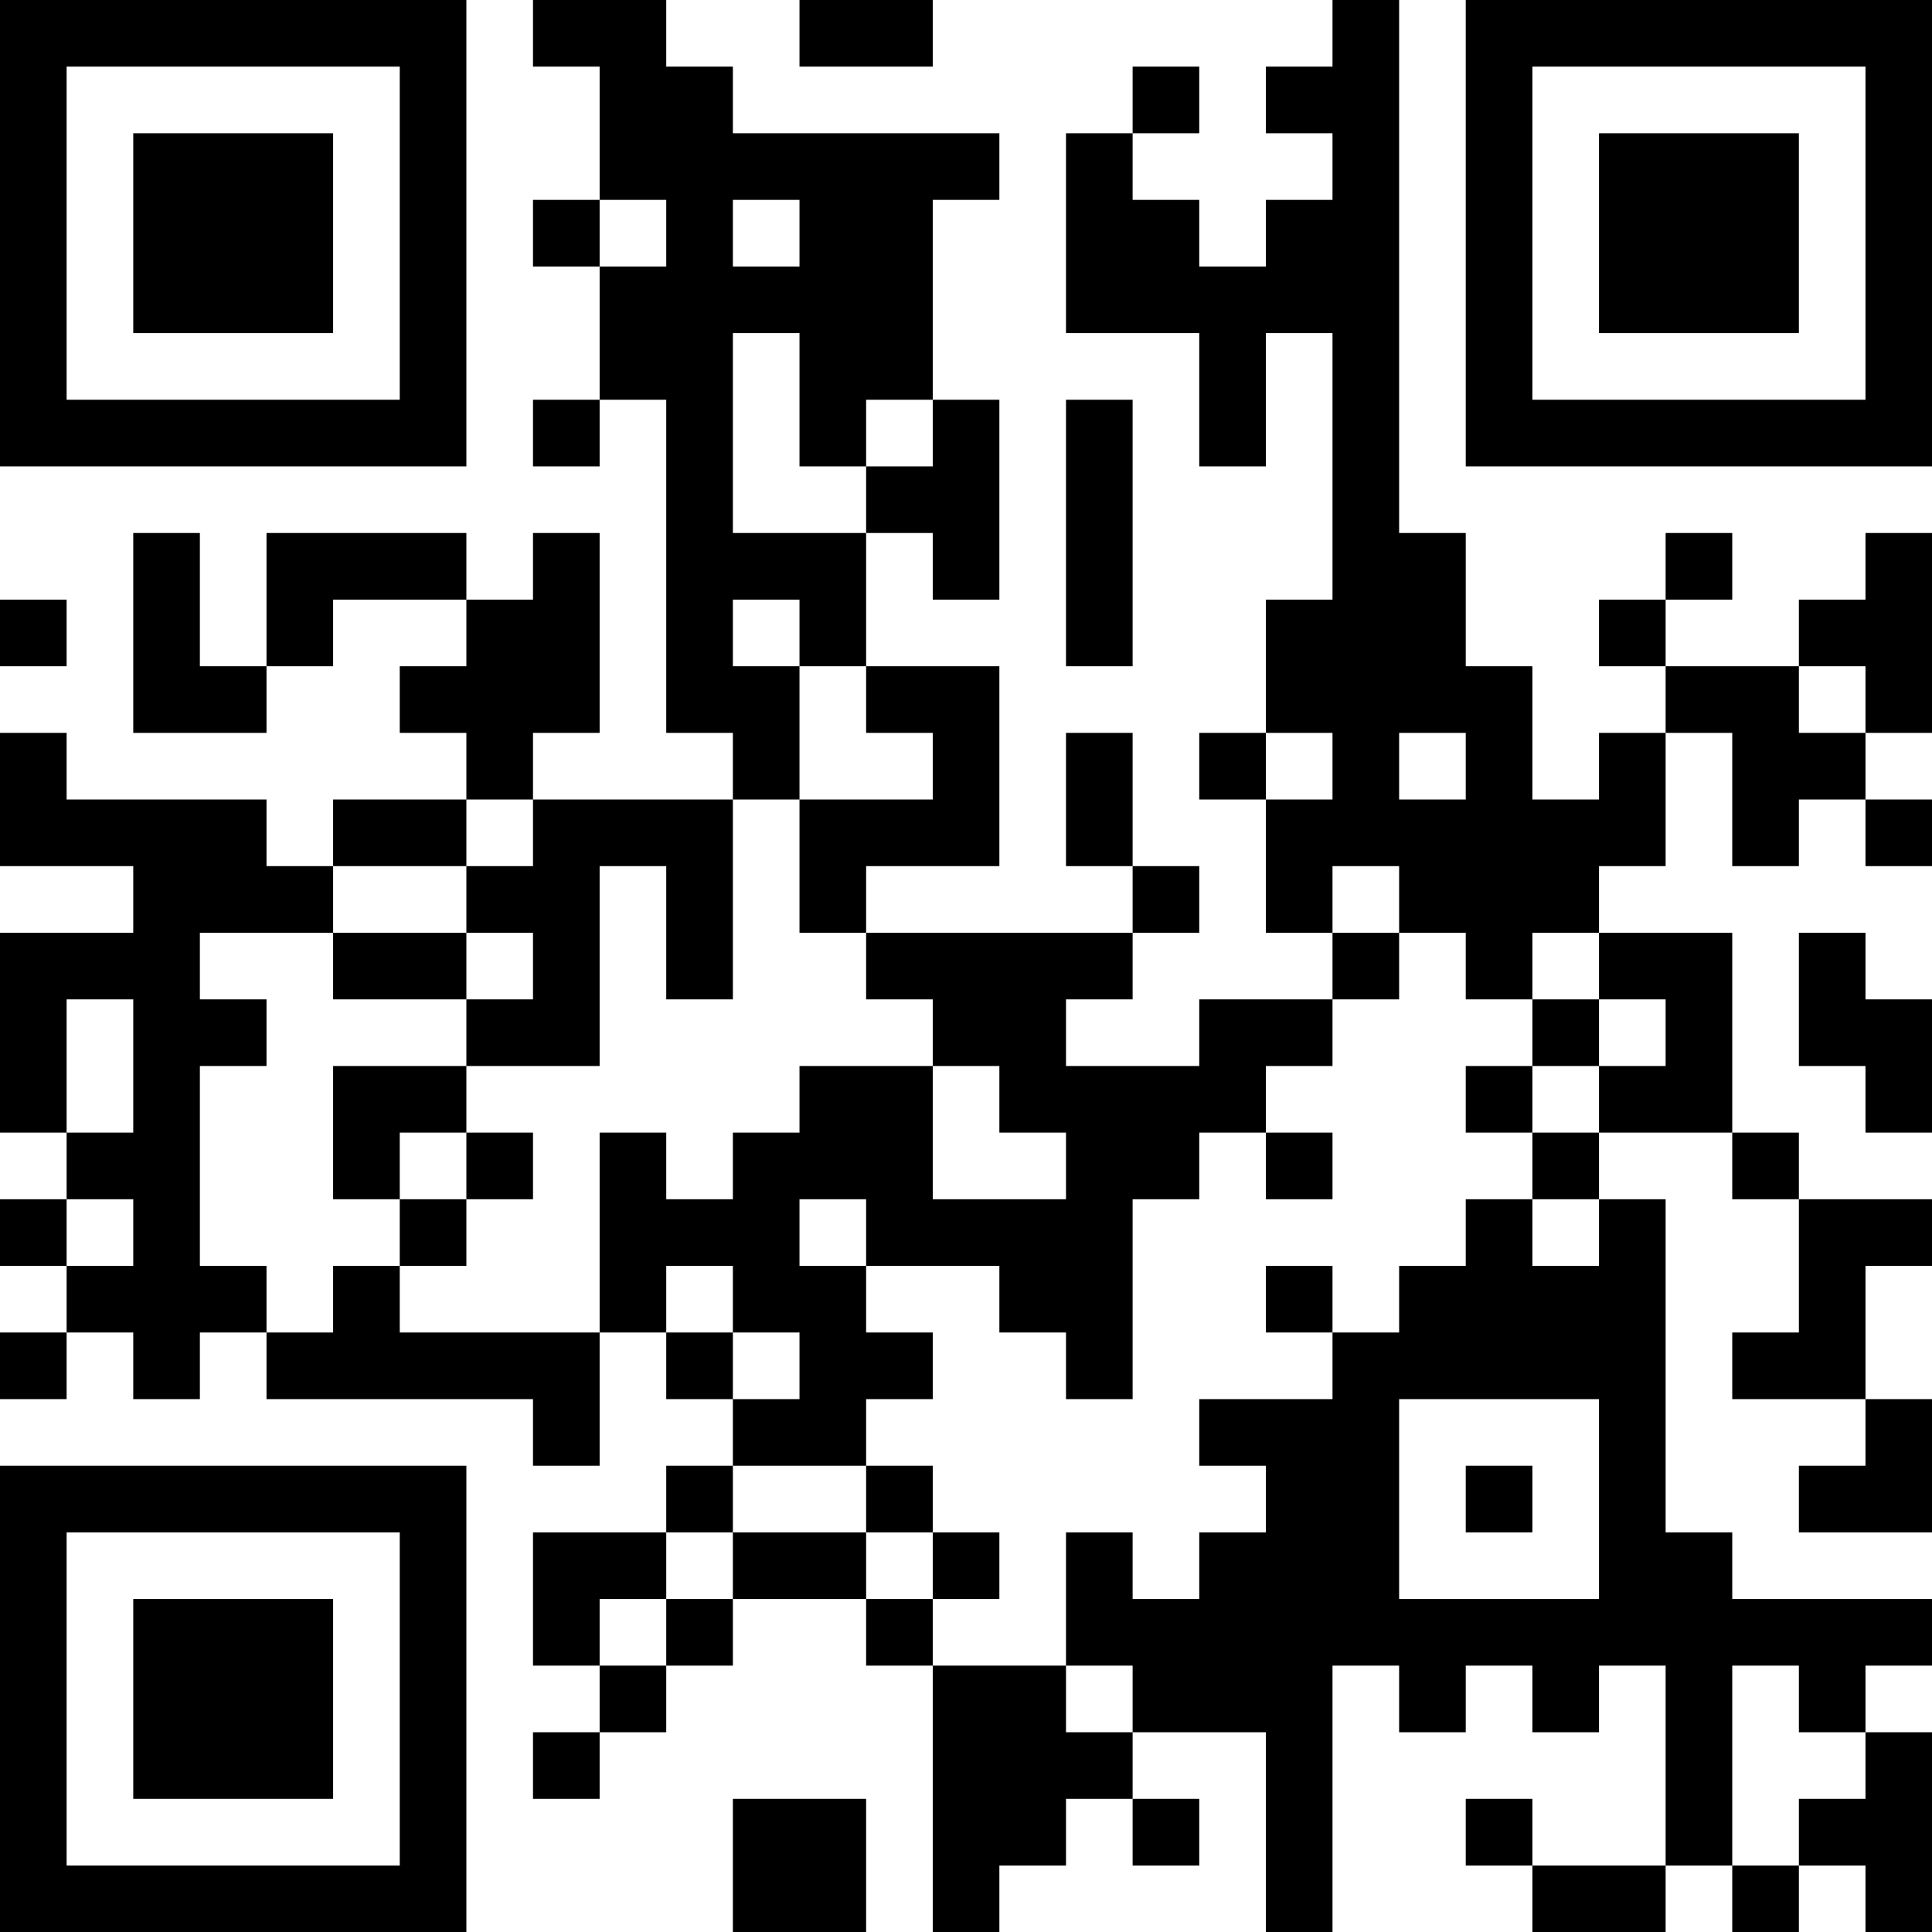 <?xml version="1.0" encoding="UTF-8"?>
<svg xmlns="http://www.w3.org/2000/svg" version="1.1" width="200" height="200" viewBox="0 0 200 200"><rect x="0" y="0" width="200" height="200" fill="#ffffff"/><g transform="scale(6.897)"><g transform="translate(0,0)"><path fill-rule="evenodd" d="M8 0L8 1L9 1L9 3L8 3L8 4L9 4L9 6L8 6L8 7L9 7L9 6L10 6L10 11L11 11L11 12L8 12L8 11L9 11L9 8L8 8L8 9L7 9L7 8L4 8L4 10L3 10L3 8L2 8L2 11L4 11L4 10L5 10L5 9L7 9L7 10L6 10L6 11L7 11L7 12L5 12L5 13L4 13L4 12L1 12L1 11L0 11L0 13L2 13L2 14L0 14L0 17L1 17L1 18L0 18L0 19L1 19L1 20L0 20L0 21L1 21L1 20L2 20L2 21L3 21L3 20L4 20L4 21L8 21L8 22L9 22L9 20L10 20L10 21L11 21L11 22L10 22L10 23L8 23L8 25L9 25L9 26L8 26L8 27L9 27L9 26L10 26L10 25L11 25L11 24L13 24L13 25L14 25L14 29L15 29L15 28L16 28L16 27L17 27L17 28L18 28L18 27L17 27L17 26L19 26L19 29L20 29L20 25L21 25L21 26L22 26L22 25L23 25L23 26L24 26L24 25L25 25L25 28L23 28L23 27L22 27L22 28L23 28L23 29L25 29L25 28L26 28L26 29L27 29L27 28L28 28L28 29L29 29L29 26L28 26L28 25L29 25L29 24L26 24L26 23L25 23L25 18L24 18L24 17L26 17L26 18L27 18L27 20L26 20L26 21L28 21L28 22L27 22L27 23L29 23L29 21L28 21L28 19L29 19L29 18L27 18L27 17L26 17L26 14L24 14L24 13L25 13L25 11L26 11L26 13L27 13L27 12L28 12L28 13L29 13L29 12L28 12L28 11L29 11L29 8L28 8L28 9L27 9L27 10L25 10L25 9L26 9L26 8L25 8L25 9L24 9L24 10L25 10L25 11L24 11L24 12L23 12L23 10L22 10L22 8L21 8L21 0L20 0L20 1L19 1L19 2L20 2L20 3L19 3L19 4L18 4L18 3L17 3L17 2L18 2L18 1L17 1L17 2L16 2L16 5L18 5L18 7L19 7L19 5L20 5L20 9L19 9L19 11L18 11L18 12L19 12L19 14L20 14L20 15L18 15L18 16L16 16L16 15L17 15L17 14L18 14L18 13L17 13L17 11L16 11L16 13L17 13L17 14L13 14L13 13L15 13L15 10L13 10L13 8L14 8L14 9L15 9L15 6L14 6L14 3L15 3L15 2L11 2L11 1L10 1L10 0ZM12 0L12 1L14 1L14 0ZM9 3L9 4L10 4L10 3ZM11 3L11 4L12 4L12 3ZM11 5L11 8L13 8L13 7L14 7L14 6L13 6L13 7L12 7L12 5ZM16 6L16 10L17 10L17 6ZM0 9L0 10L1 10L1 9ZM11 9L11 10L12 10L12 12L11 12L11 15L10 15L10 13L9 13L9 16L7 16L7 15L8 15L8 14L7 14L7 13L8 13L8 12L7 12L7 13L5 13L5 14L3 14L3 15L4 15L4 16L3 16L3 19L4 19L4 20L5 20L5 19L6 19L6 20L9 20L9 17L10 17L10 18L11 18L11 17L12 17L12 16L14 16L14 18L16 18L16 17L15 17L15 16L14 16L14 15L13 15L13 14L12 14L12 12L14 12L14 11L13 11L13 10L12 10L12 9ZM27 10L27 11L28 11L28 10ZM19 11L19 12L20 12L20 11ZM21 11L21 12L22 12L22 11ZM20 13L20 14L21 14L21 15L20 15L20 16L19 16L19 17L18 17L18 18L17 18L17 21L16 21L16 20L15 20L15 19L13 19L13 18L12 18L12 19L13 19L13 20L14 20L14 21L13 21L13 22L11 22L11 23L10 23L10 24L9 24L9 25L10 25L10 24L11 24L11 23L13 23L13 24L14 24L14 25L16 25L16 26L17 26L17 25L16 25L16 23L17 23L17 24L18 24L18 23L19 23L19 22L18 22L18 21L20 21L20 20L21 20L21 19L22 19L22 18L23 18L23 19L24 19L24 18L23 18L23 17L24 17L24 16L25 16L25 15L24 15L24 14L23 14L23 15L22 15L22 14L21 14L21 13ZM5 14L5 15L7 15L7 14ZM27 14L27 16L28 16L28 17L29 17L29 15L28 15L28 14ZM1 15L1 17L2 17L2 15ZM23 15L23 16L22 16L22 17L23 17L23 16L24 16L24 15ZM5 16L5 18L6 18L6 19L7 19L7 18L8 18L8 17L7 17L7 16ZM6 17L6 18L7 18L7 17ZM19 17L19 18L20 18L20 17ZM1 18L1 19L2 19L2 18ZM10 19L10 20L11 20L11 21L12 21L12 20L11 20L11 19ZM19 19L19 20L20 20L20 19ZM21 21L21 24L24 24L24 21ZM13 22L13 23L14 23L14 24L15 24L15 23L14 23L14 22ZM22 22L22 23L23 23L23 22ZM26 25L26 28L27 28L27 27L28 27L28 26L27 26L27 25ZM11 27L11 29L13 29L13 27ZM0 0L0 7L7 7L7 0ZM1 1L1 6L6 6L6 1ZM2 2L2 5L5 5L5 2ZM22 0L22 7L29 7L29 0ZM23 1L23 6L28 6L28 1ZM24 2L24 5L27 5L27 2ZM0 22L0 29L7 29L7 22ZM1 23L1 28L6 28L6 23ZM2 24L2 27L5 27L5 24Z" fill="#000000"/></g></g></svg>
